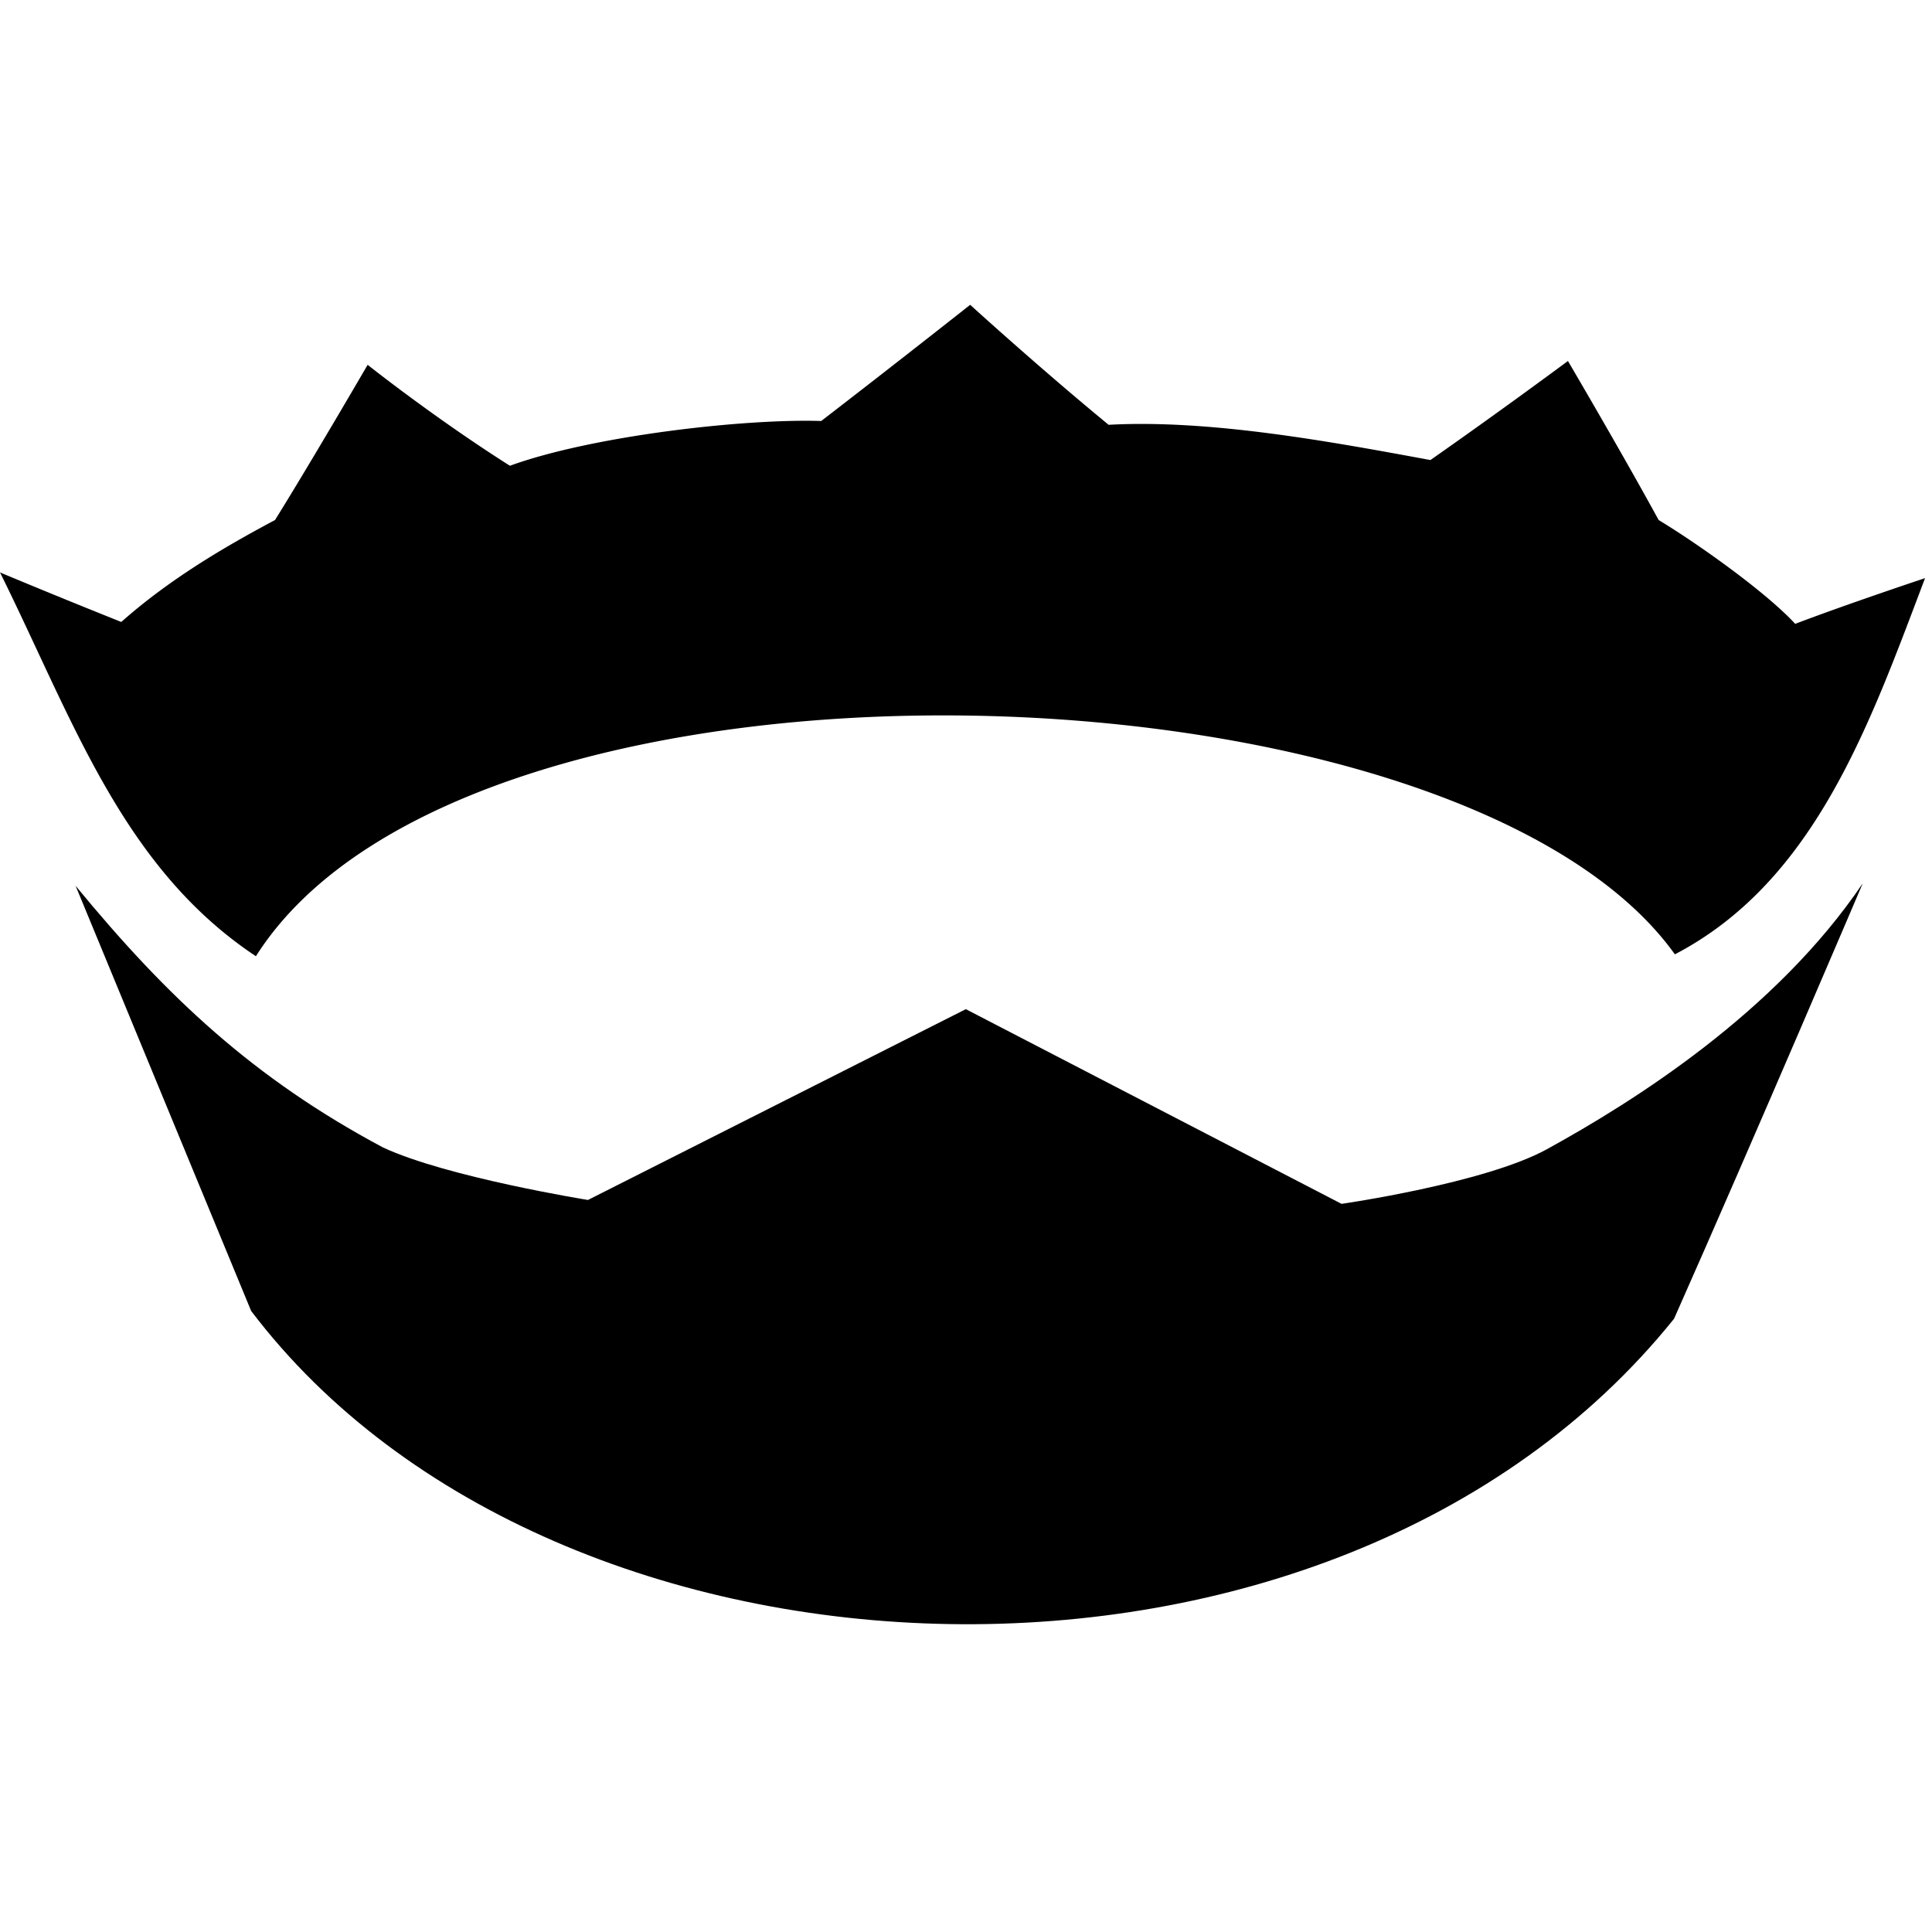 <svg fill="currentColor" width="1em" height="1em" viewBox="0 0 206 141" xmlns="http://www.w3.org/2000/svg">
    <path d="M103.445 0S95.58 6.216 87.562 12.389c-8.249-.262-24.426 1.585-33.192 4.773C46.295 12.046 39.2 6.398 39.2 6.398s-6.064 10.43-9.877 16.552c-5.655 3.007-11.332 6.39-16.392 10.866A901.116 901.116 0 0 1 0 28.536c7.794 15.72 13.034 31.462 27.287 40.923c22.691-35.838 128.137-32.535 151.298-.203c14.968-7.807 20.79-24.604 26.676-40.112c-.646.213-8.655 2.894-13.847 4.875c-3.1-3.375-10.407-8.564-14.56-11.07c-3.939-7.213-9.672-16.958-9.672-16.958s-6.79 5.05-14.662 10.561c-10.633-1.962-23.495-4.347-34.312-3.757C110.845 6.742 103.445 0 103.445 0"/>
    <path d="M8.059 61.944s11.047 26.748 18.719 45.335c32.51 42.89 115.528 45.872 151.72.83c8.564-19.3 20.118-46.425 20.118-46.425c-9.285 13.755-24.396 23.25-33.702 28.365c-6.613 3.622-21.872 5.812-21.872 5.812l-40.06-20.759l-40.289 20.344s-15.056-2.419-21.871-5.605c-13.757-7.343-23.009-16.02-32.763-27.897"/>
</svg>
